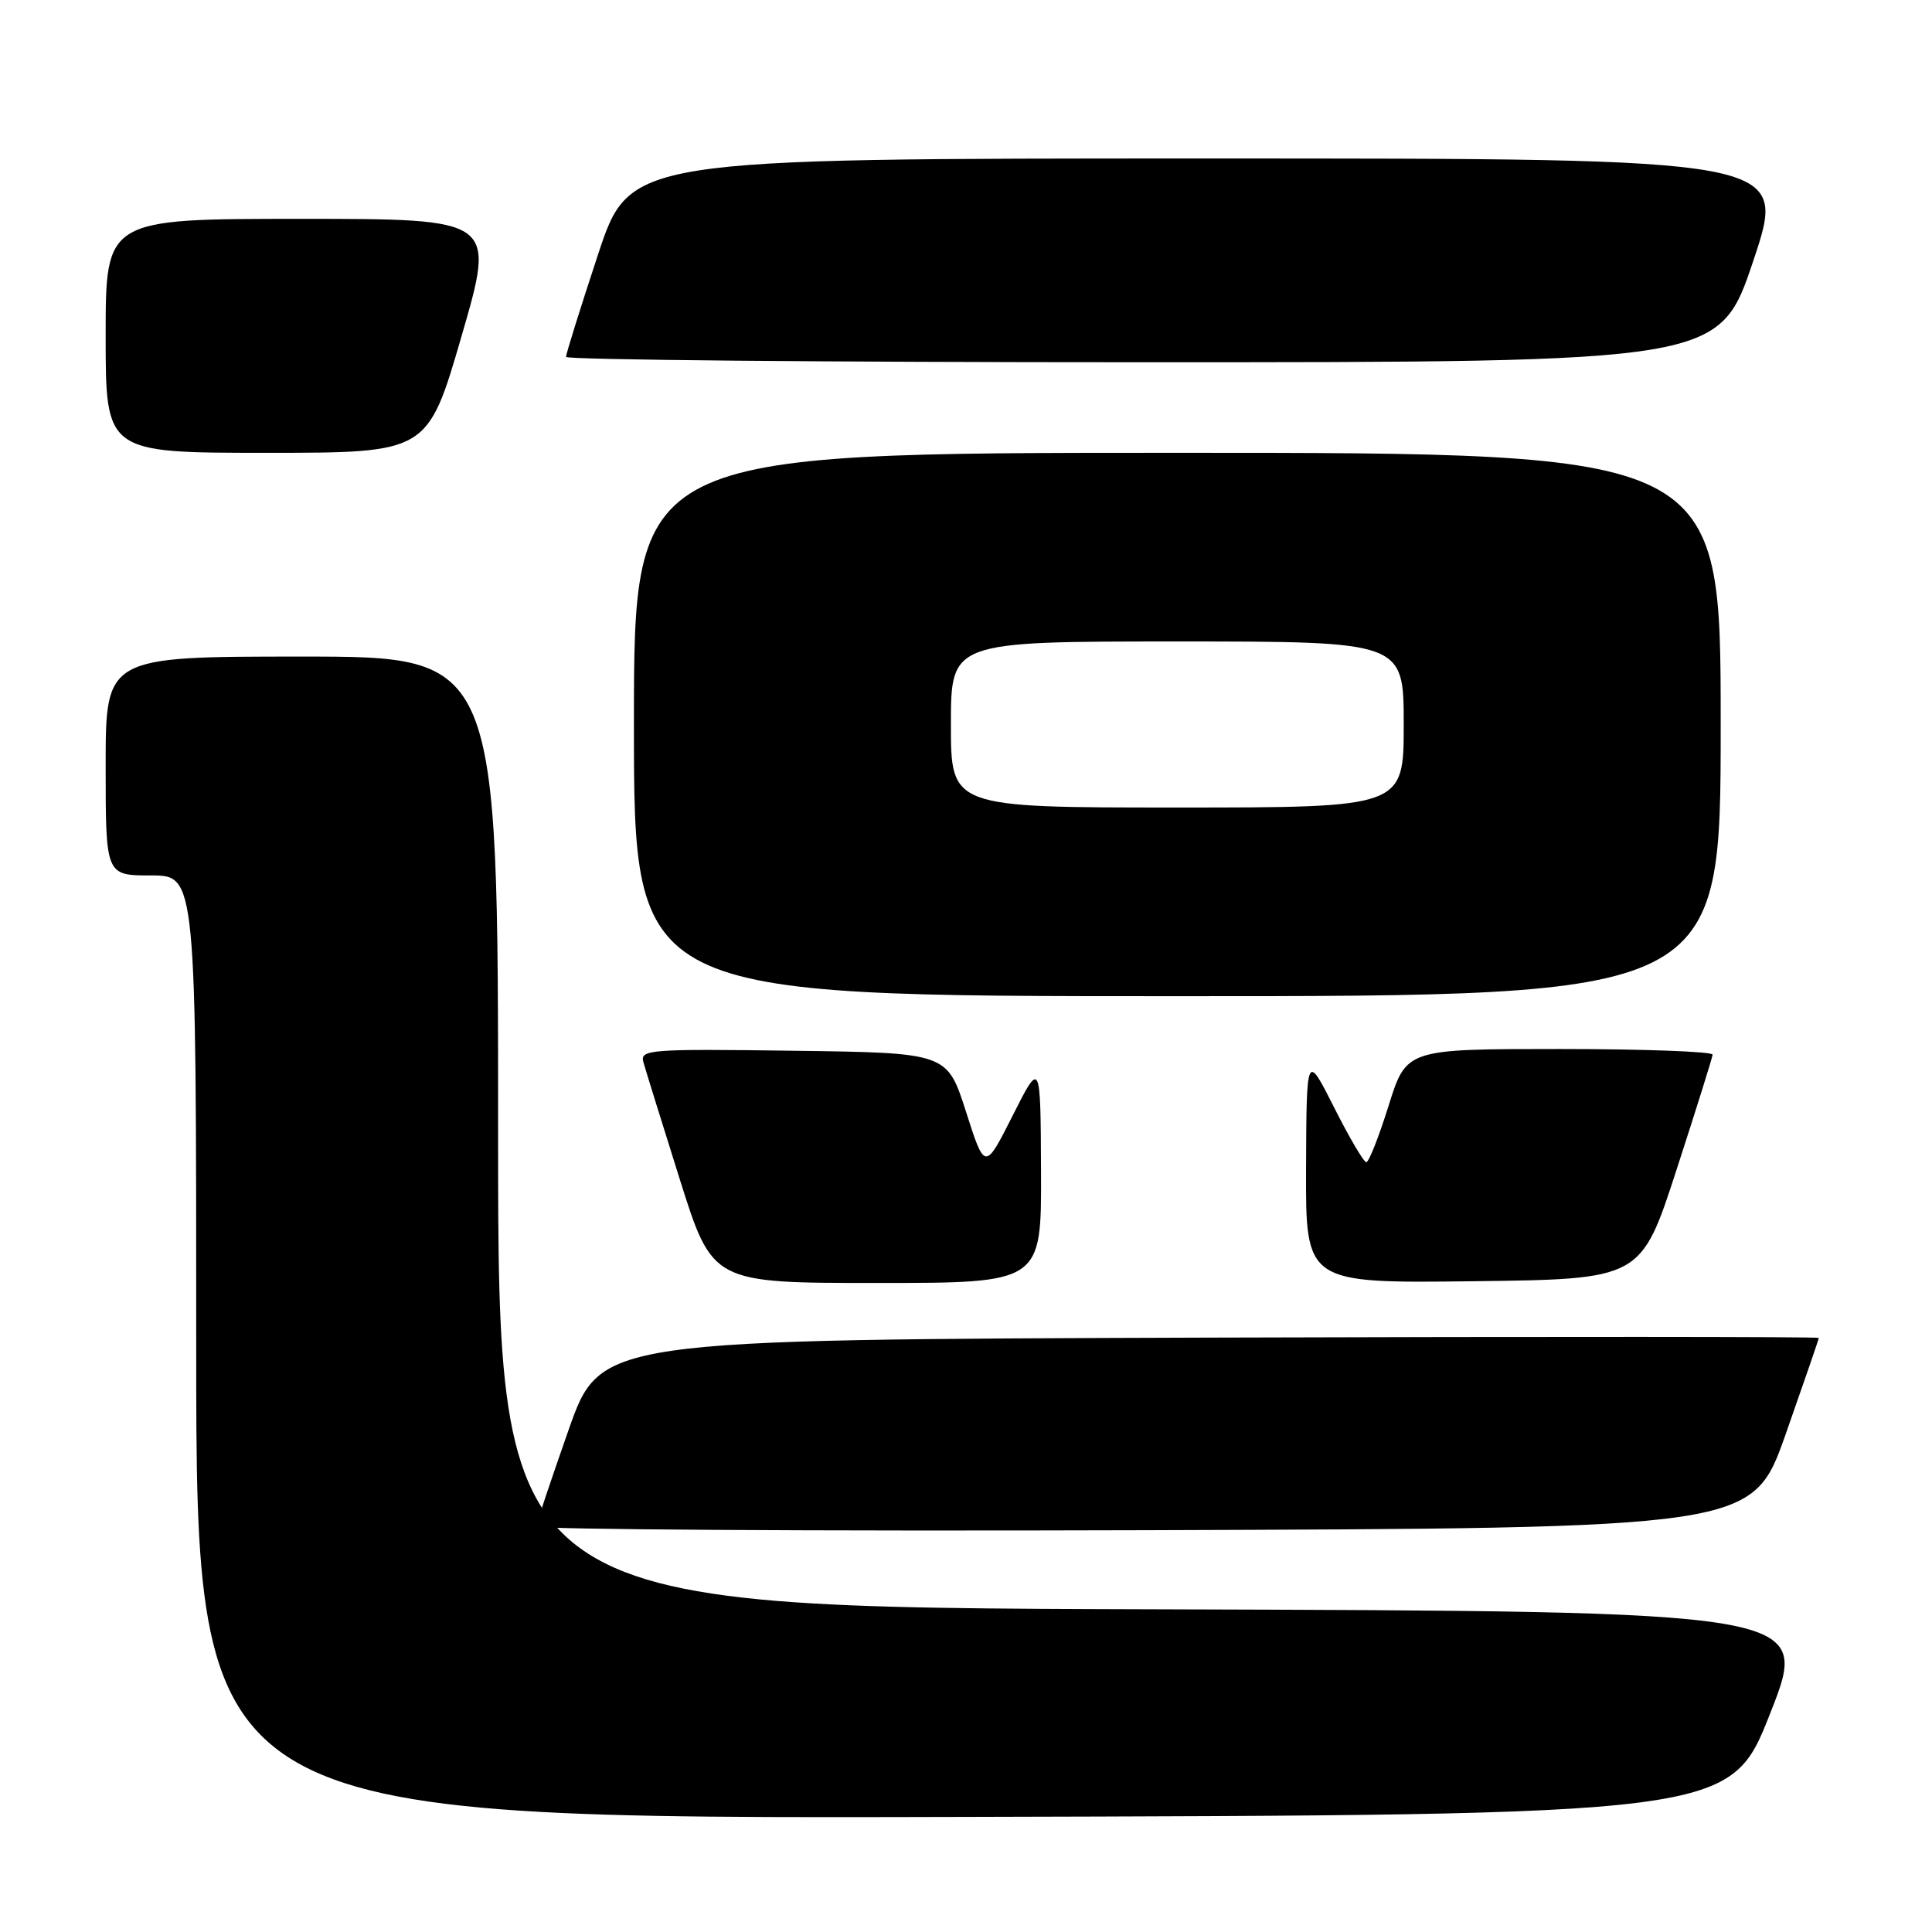 <?xml version="1.0" encoding="UTF-8" standalone="no"?>
<!DOCTYPE svg PUBLIC "-//W3C//DTD SVG 1.1//EN" "http://www.w3.org/Graphics/SVG/1.1/DTD/svg11.dtd" >
<svg xmlns="http://www.w3.org/2000/svg" xmlns:xlink="http://www.w3.org/1999/xlink" version="1.1" viewBox="0 0 256 256">
 <g >
 <path fill="currentColor"
d=" M 234.57 227.00 C 239.89 213.50 239.89 213.50 152.95 213.24 C 66.00 212.99 66.00 212.99 66.00 149.99 C 66.00 87.00 66.00 87.00 40.00 87.00 C 14.00 87.00 14.00 87.00 14.00 101.50 C 14.00 116.00 14.00 116.00 20.00 116.00 C 26.00 116.00 26.00 116.00 26.00 178.50 C 26.00 241.01 26.00 241.01 127.63 240.75 C 229.26 240.50 229.26 240.50 234.57 227.00 Z  M 236.61 190.04 C 239.02 183.18 241.00 177.44 241.00 177.28 C 241.00 177.12 204.67 177.10 160.28 177.24 C 79.55 177.50 79.55 177.50 75.33 189.50 C 73.01 196.10 71.09 201.84 71.06 202.26 C 71.03 202.67 107.27 202.90 151.61 202.76 C 232.21 202.50 232.21 202.50 236.61 190.04 Z  M 137.94 155.25 C 137.88 140.50 137.88 140.50 134.19 147.81 C 130.50 155.12 130.50 155.12 128.00 147.31 C 125.50 139.50 125.50 139.50 105.13 139.23 C 86.04 138.97 84.79 139.07 85.25 140.73 C 85.52 141.70 87.69 148.69 90.07 156.25 C 94.40 170.00 94.40 170.00 116.20 170.00 C 138.00 170.00 138.00 170.00 137.94 155.25 Z  M 222.15 155.00 C 224.74 147.03 226.89 140.16 226.93 139.75 C 226.97 139.34 217.85 139.00 206.68 139.00 C 186.35 139.00 186.35 139.00 184.00 146.50 C 182.71 150.62 181.38 154.00 181.04 154.00 C 180.71 154.00 178.79 150.74 176.78 146.75 C 173.12 139.50 173.12 139.50 173.06 154.77 C 173.00 170.04 173.00 170.04 195.22 169.77 C 217.44 169.50 217.44 169.50 222.15 155.00 Z  M 228.00 96.00 C 228.00 60.00 228.00 60.00 156.00 60.00 C 84.00 60.00 84.00 60.00 84.00 96.00 C 84.00 132.00 84.00 132.00 156.00 132.00 C 228.00 132.00 228.00 132.00 228.00 96.00 Z  M 61.17 44.50 C 65.67 29.00 65.67 29.00 39.84 29.00 C 14.00 29.00 14.00 29.00 14.00 44.50 C 14.00 60.00 14.00 60.00 35.33 60.00 C 56.67 60.00 56.67 60.00 61.17 44.50 Z  M 232.34 34.50 C 236.85 21.00 236.85 21.00 160.15 21.00 C 83.44 21.00 83.44 21.00 79.22 33.79 C 76.90 40.82 75.00 46.90 75.00 47.29 C 75.00 47.68 109.39 48.00 151.41 48.00 C 227.82 48.00 227.82 48.00 232.34 34.50 Z  M 126.00 96.00 C 126.00 85.00 126.00 85.00 156.00 85.00 C 186.00 85.00 186.00 85.00 186.00 96.00 C 186.00 107.00 186.00 107.00 156.00 107.00 C 126.00 107.00 126.00 107.00 126.00 96.00 Z "/>
</g>
</svg>